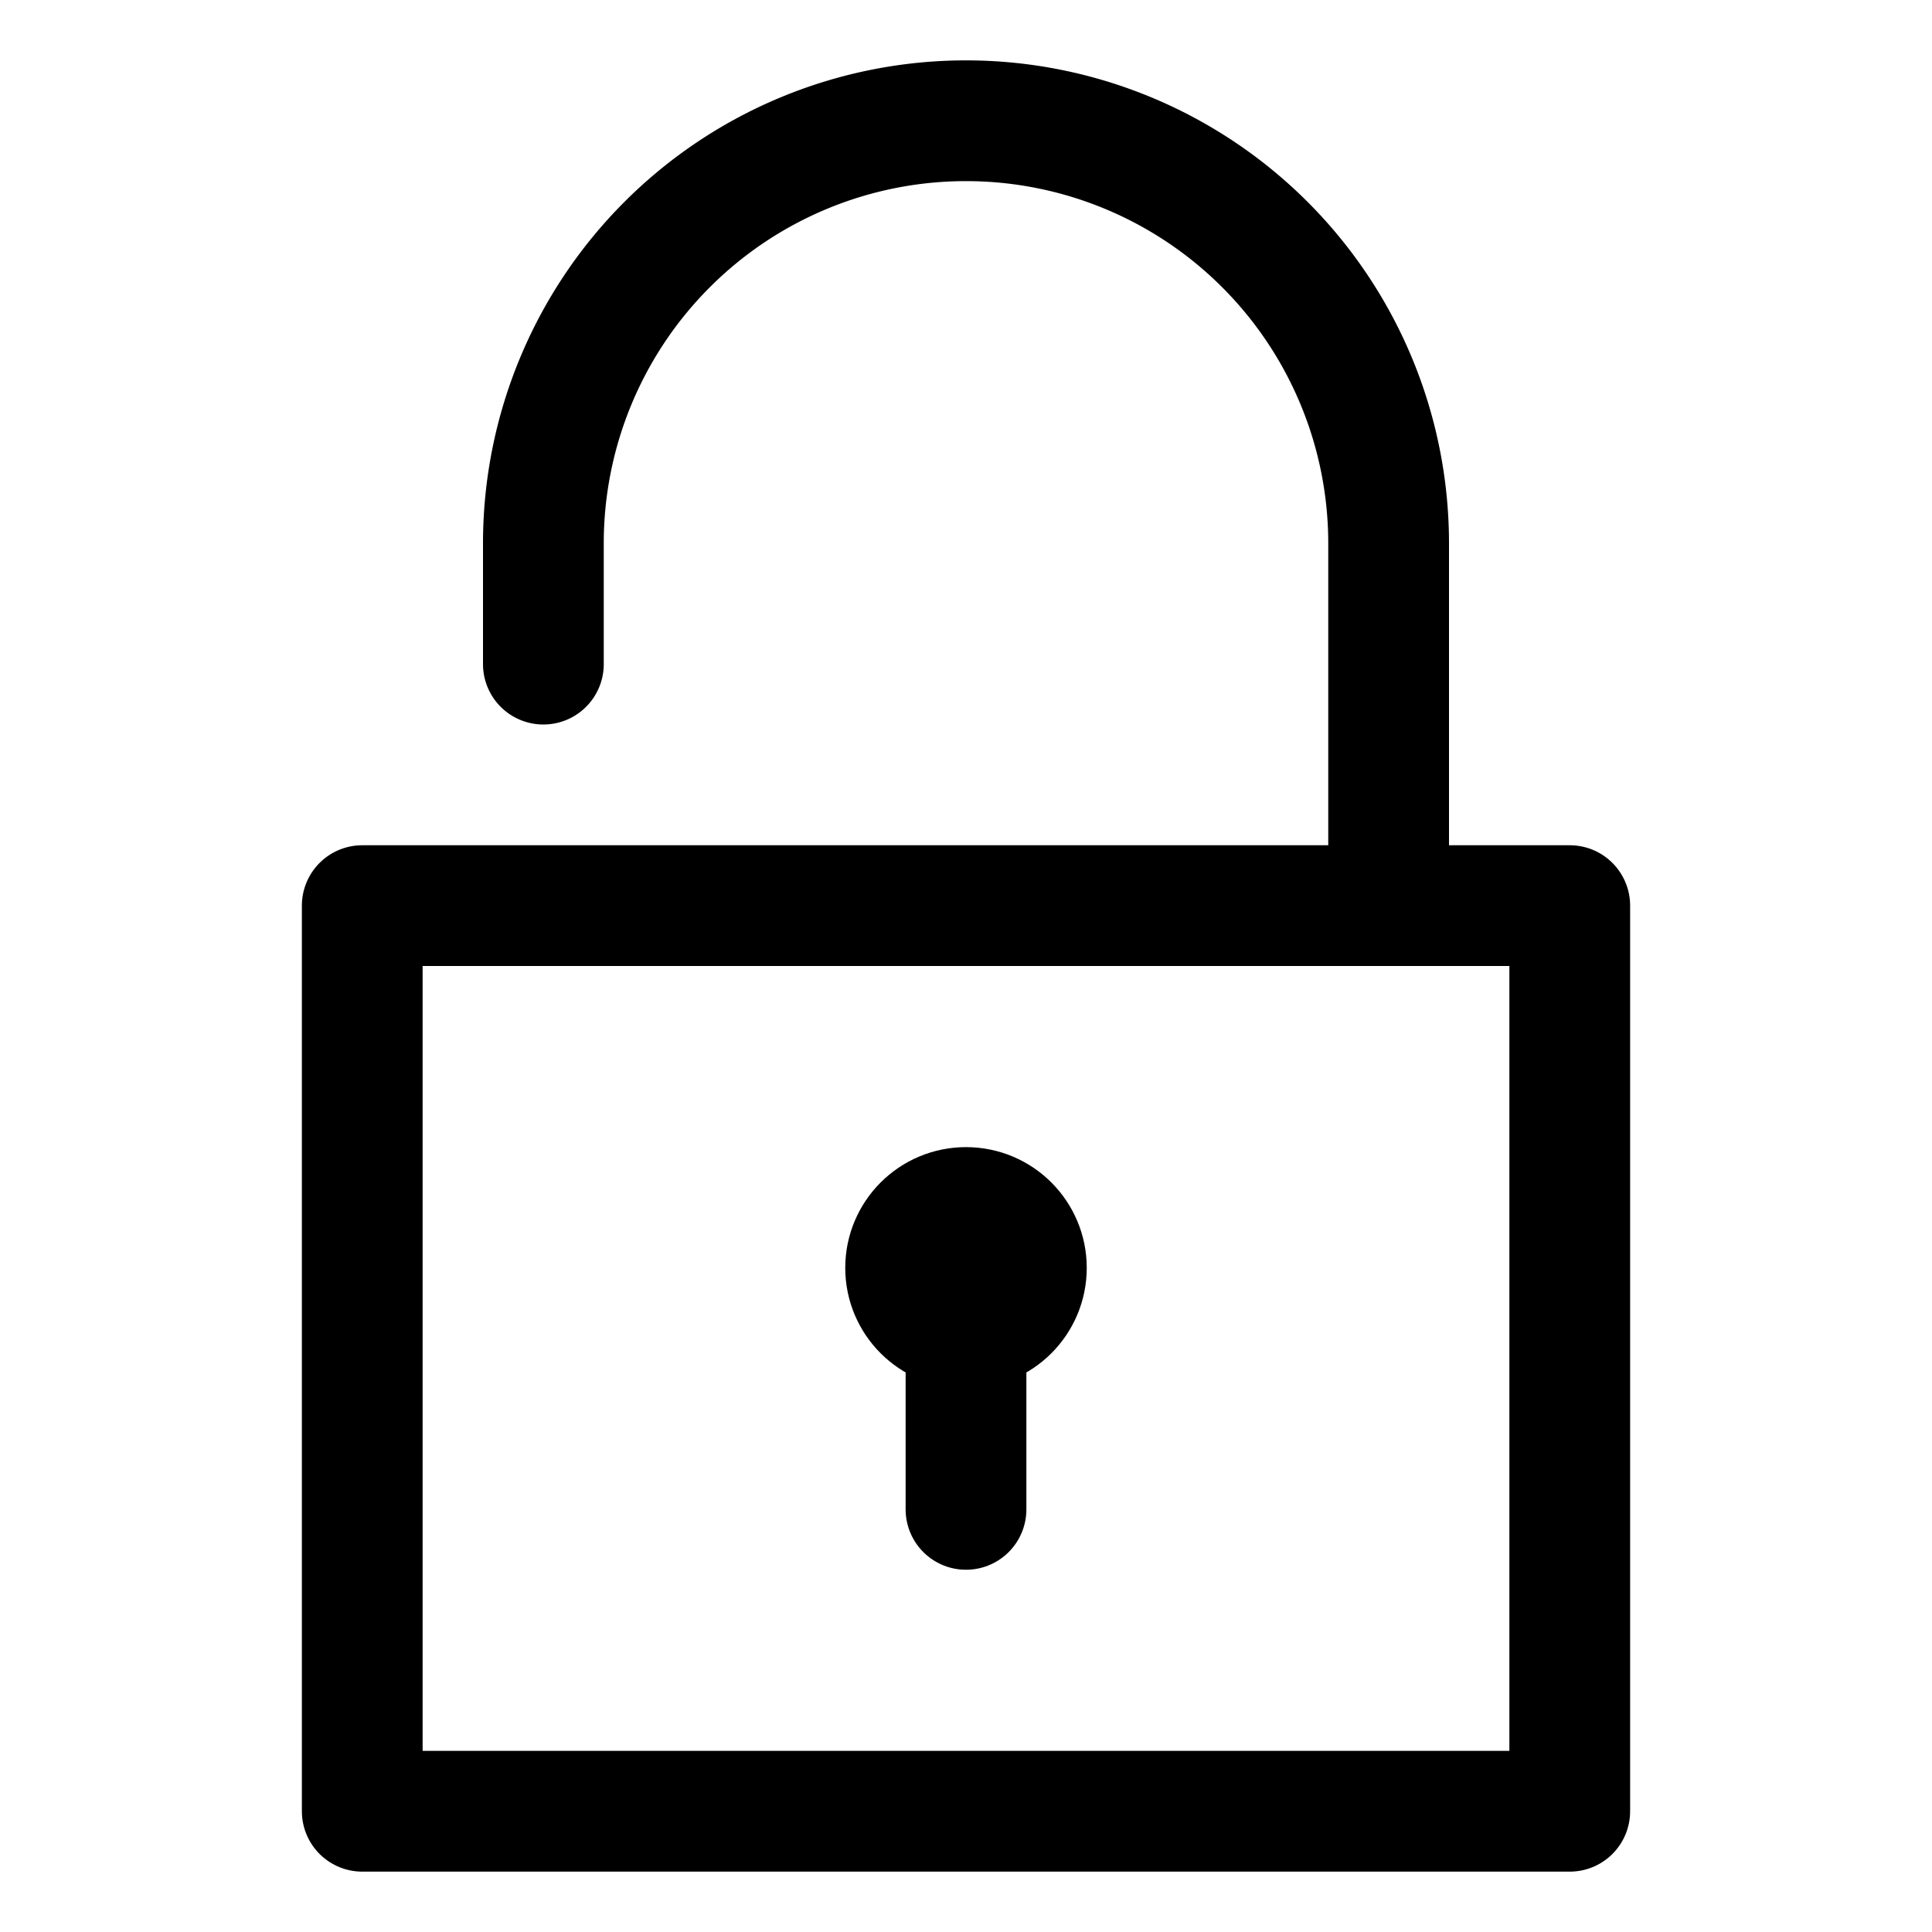 <svg id="Layer_1" data-name="Layer 1" xmlns="http://www.w3.org/2000/svg" viewBox="0 0 32 32"><defs><style>.cls-1{fill:none;stroke:#000;stroke-linecap:round;stroke-linejoin:round;stroke-width:2px;}</style></defs><title>lock open</title><rect class="cls-1" x="6" y="15" width="20" height="15"/><path class="cls-1" d="M9,11V9a7,7,0,0,1,7-7h0a7,7,0,0,1,7,7v6"/><circle class="cls-1" cx="16" cy="21" r="1"/><line class="cls-1" x1="16" y1="25" x2="16" y2="22"/></svg>